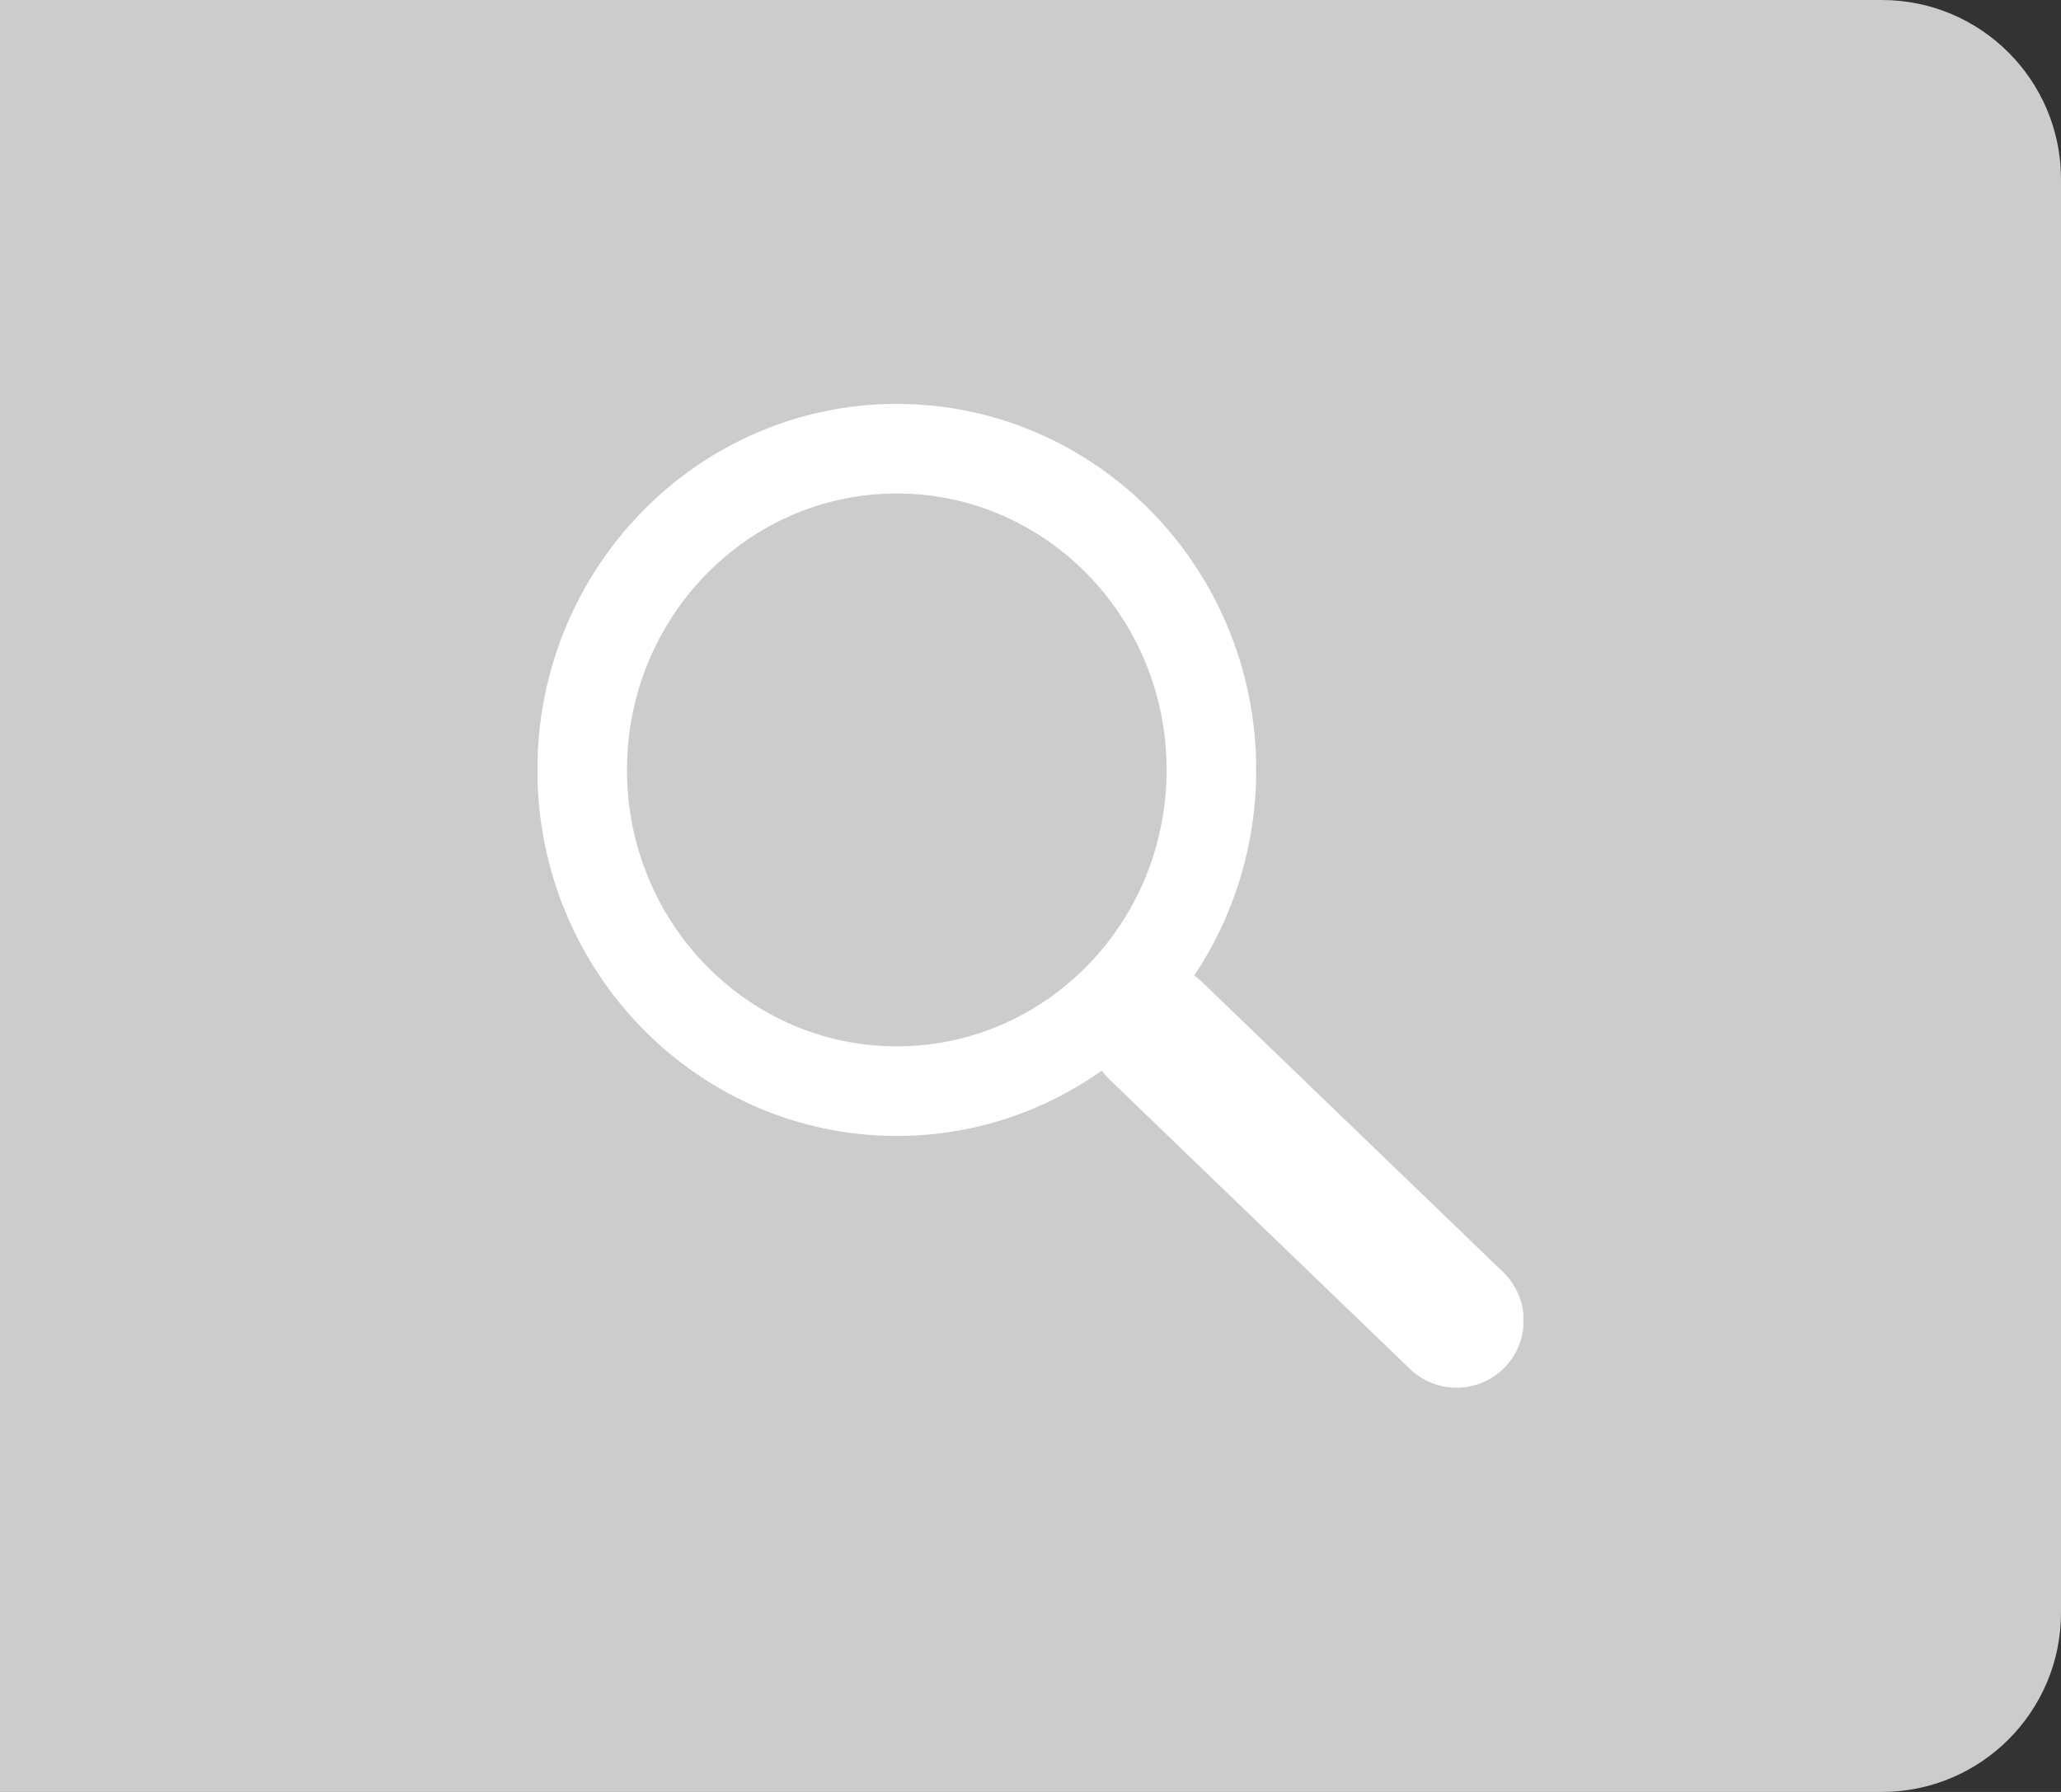 <svg width="46" height="40" viewBox="0 0 46 40" fill="none" xmlns="http://www.w3.org/2000/svg">
<rect x="0" y="0" width="46" height="40" fill="#333333" stroke="none"/>
<path d="M0 0H42C44.209 0 46 1.791 46 4V36C46 38.209 44.209 40 42 40H0V0Z" fill="#CCCCCC"/>
<g clip-path="url(#clip0_1146_16584)">
<path d="M20.016 24.357C23.894 24.357 27.038 21.147 27.038 17.186C27.038 13.226 23.894 10.016 20.016 10.016C16.138 10.016 12.994 13.226 12.994 17.186C12.994 21.147 16.138 24.357 20.016 24.357Z" stroke="white" stroke-width="2" stroke-linejoin="round"/>
<path d="M25.795 23.007L32.508 29.477" stroke="white" stroke-width="3" stroke-linecap="round" stroke-linejoin="round"/>
</g>
<defs>
<clipPath id="clip0_1146_16584">
<rect width="22" height="22" fill="white" transform="translate(12 9)"/>
</clipPath>
</defs>
</svg>
